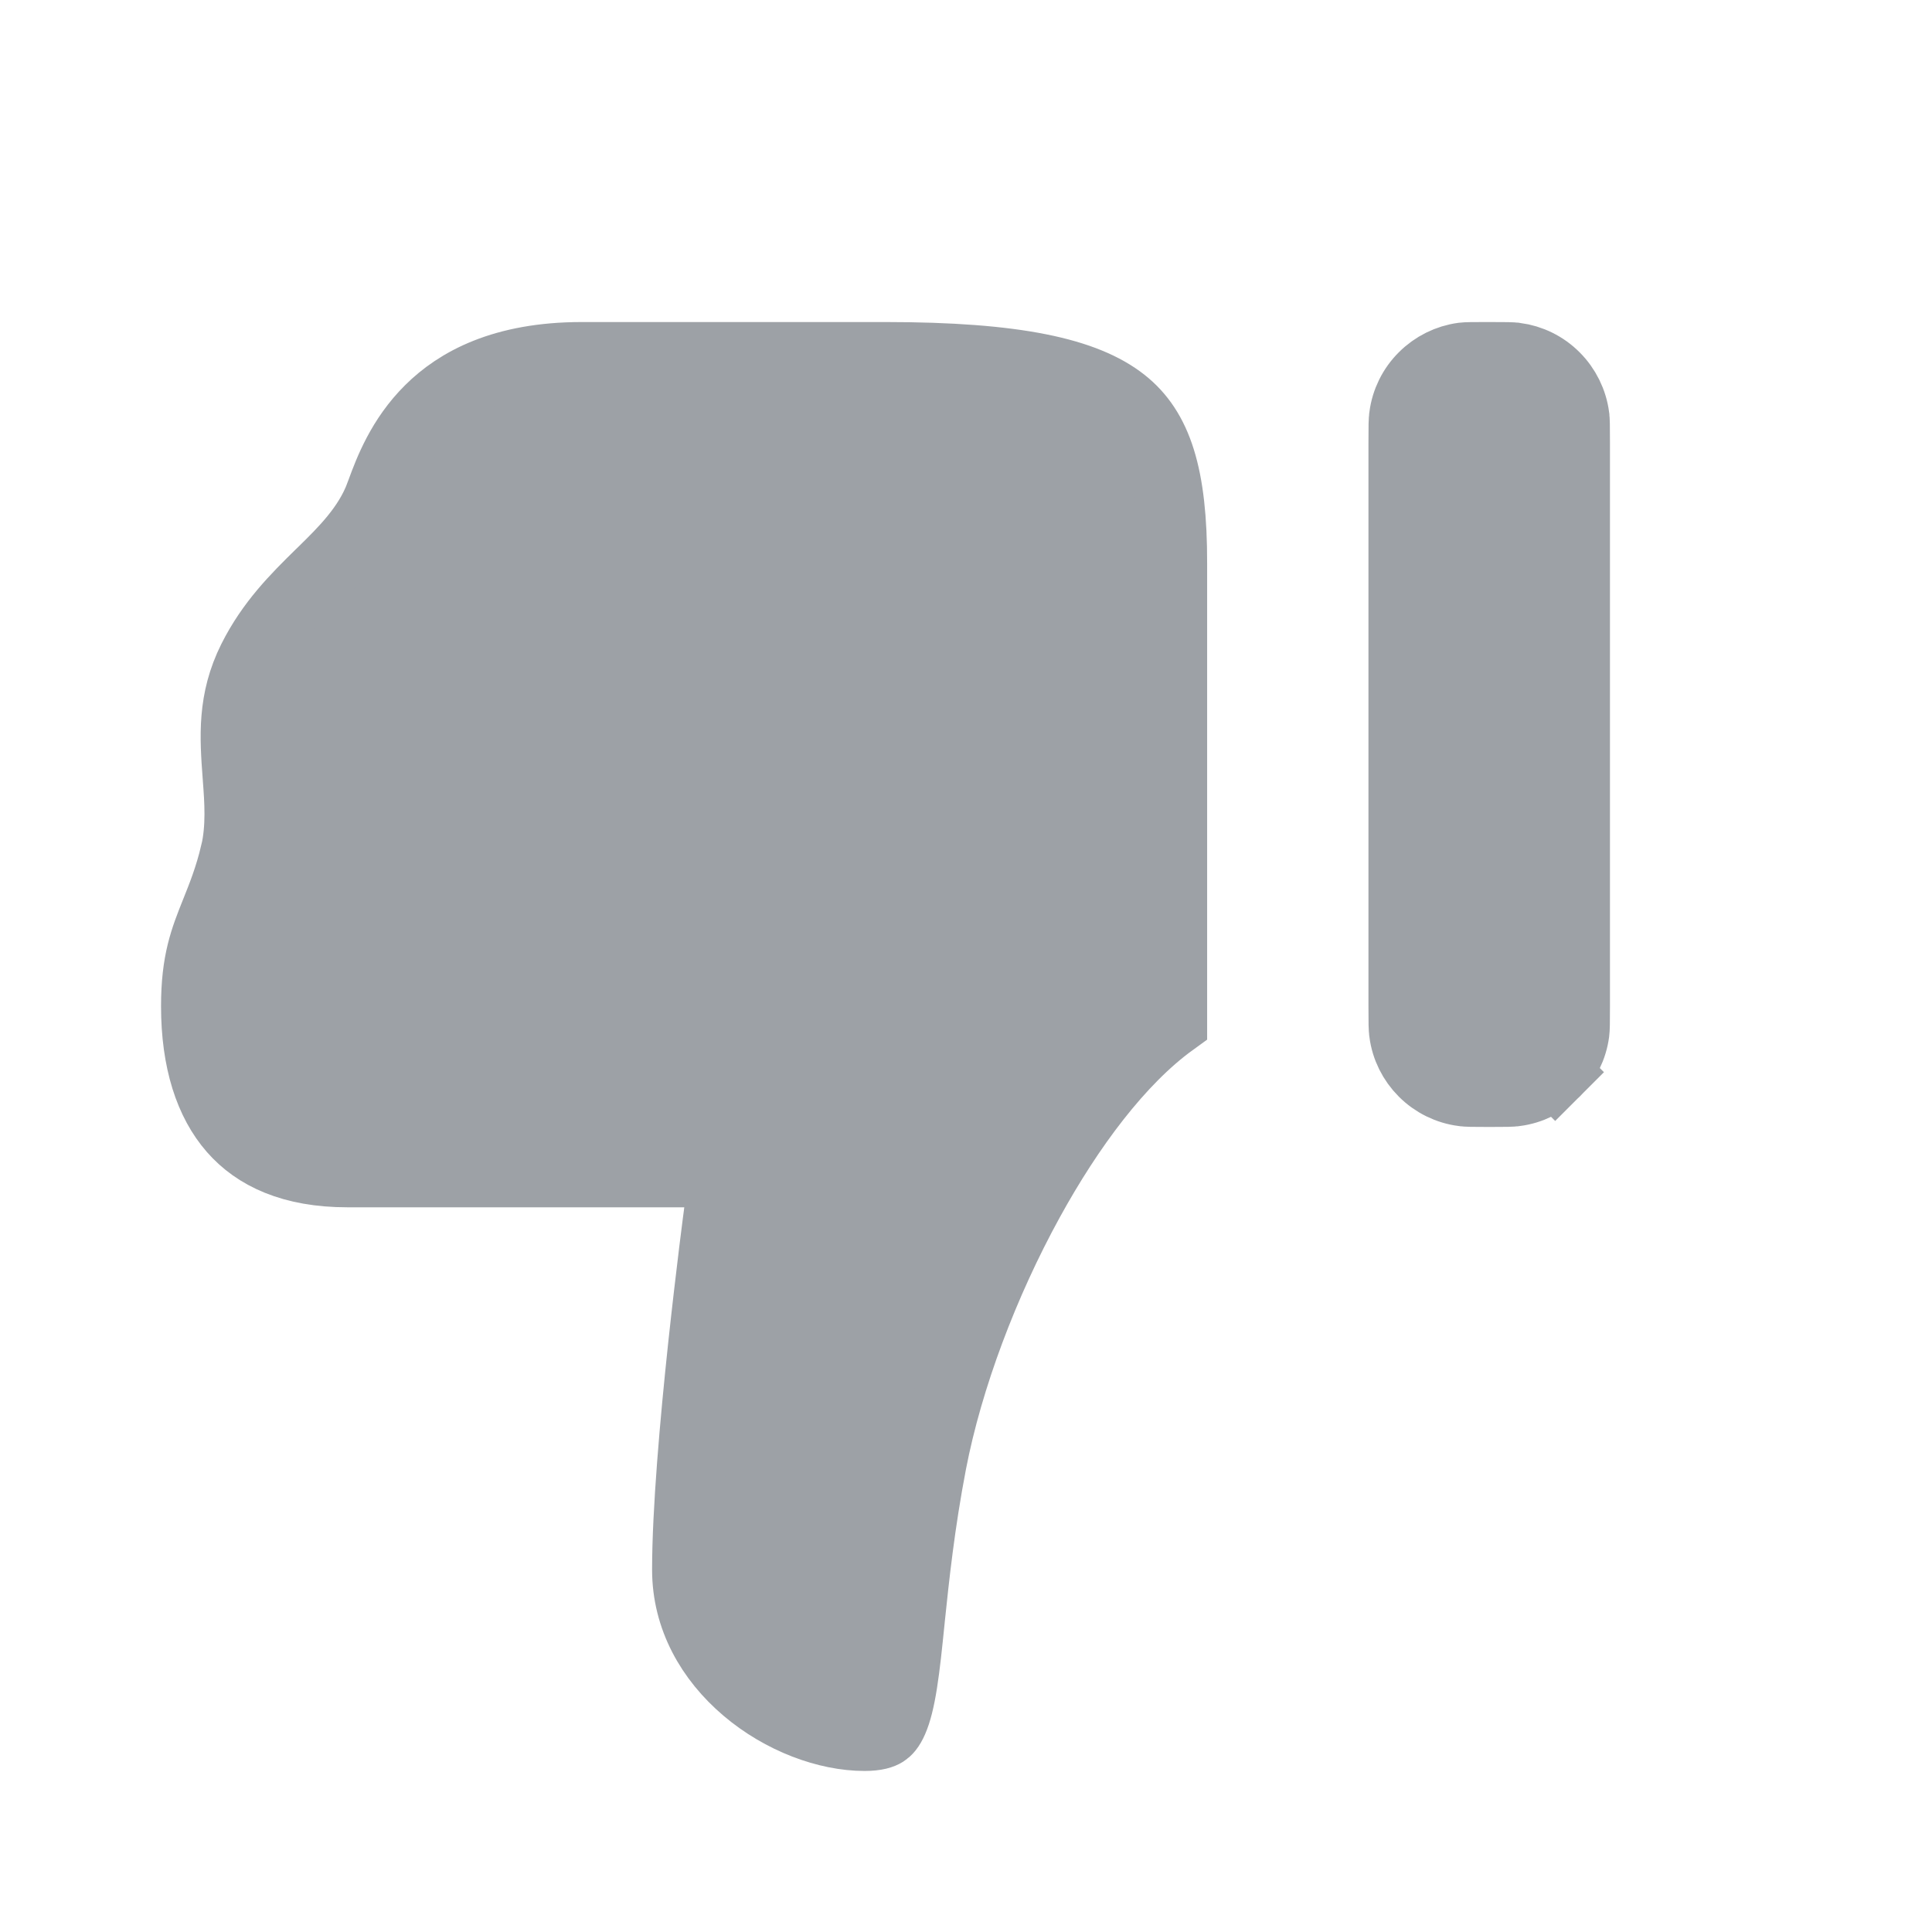 <svg width="24" height="24" viewBox="0 0 24 24" fill="none" xmlns="http://www.w3.org/2000/svg">
<path d="M11.307 20.134L11.307 20.135C11.276 20.44 11.25 20.692 11.216 20.906C11.182 21.121 11.144 21.269 11.099 21.372C11.057 21.468 11.019 21.504 10.989 21.523C10.957 21.543 10.889 21.571 10.74 21.571C10.274 21.571 9.71 21.365 9.264 20.986C8.823 20.611 8.529 20.098 8.529 19.5C8.529 18.775 8.626 17.671 8.726 16.732C8.776 16.266 8.826 15.846 8.863 15.543C8.882 15.391 8.897 15.269 8.908 15.185L8.921 15.088L8.924 15.063L8.925 15.057L8.925 15.055L8.925 15.055L8.925 15.055L8.99 14.569H8.5H4.315C3.627 14.569 3.177 14.354 2.893 14.029C2.6 13.695 2.429 13.184 2.429 12.499C2.429 11.939 2.538 11.668 2.671 11.335L2.673 11.331L2.673 11.33L2.675 11.325C2.753 11.13 2.846 10.9 2.917 10.599L2.918 10.598C2.993 10.277 2.968 9.945 2.947 9.667C2.946 9.658 2.946 9.648 2.945 9.638L2.945 9.638C2.908 9.145 2.88 8.699 3.133 8.191C3.362 7.736 3.666 7.432 3.977 7.127C3.987 7.117 3.997 7.107 4.007 7.098C4.263 6.847 4.57 6.546 4.717 6.148L4.717 6.148L4.718 6.144L4.731 6.11C4.827 5.848 4.982 5.438 5.336 5.087C5.679 4.747 6.244 4.429 7.227 4.429H11C12.627 4.429 13.487 4.625 13.953 4.993C14.38 5.331 14.569 5.898 14.567 6.999V7V12.696C13.907 13.174 13.288 14.008 12.789 14.917C12.229 15.936 11.782 17.118 11.579 18.169C11.432 18.935 11.364 19.588 11.309 20.113L11.307 20.134ZM19.564 12.826L19.564 12.826C19.539 13.013 19.453 13.187 19.32 13.32L19.622 13.622L19.32 13.32C19.186 13.453 19.013 13.539 18.826 13.563L18.825 13.563C18.777 13.57 18.713 13.571 18.5 13.571C18.287 13.571 18.223 13.57 18.175 13.563L18.174 13.563C17.987 13.539 17.813 13.453 17.68 13.32C17.546 13.186 17.46 13.013 17.436 12.826L17.436 12.825C17.429 12.777 17.428 12.713 17.428 12.499V5.5C17.428 5.286 17.429 5.222 17.436 5.175L17.436 5.173C17.46 4.986 17.546 4.812 17.68 4.679C17.813 4.546 17.986 4.46 18.172 4.435C18.223 4.429 18.29 4.429 18.5 4.429C18.713 4.429 18.778 4.43 18.826 4.436L18.827 4.436C19.014 4.461 19.187 4.546 19.32 4.68C19.453 4.813 19.539 4.987 19.564 5.174L19.564 5.175C19.57 5.222 19.571 5.286 19.571 5.5V12.499C19.571 12.713 19.57 12.777 19.564 12.826Z" fill="#9DA1A6" stroke="#9DA1A6" stroke-width="0.857"/>
</svg>
